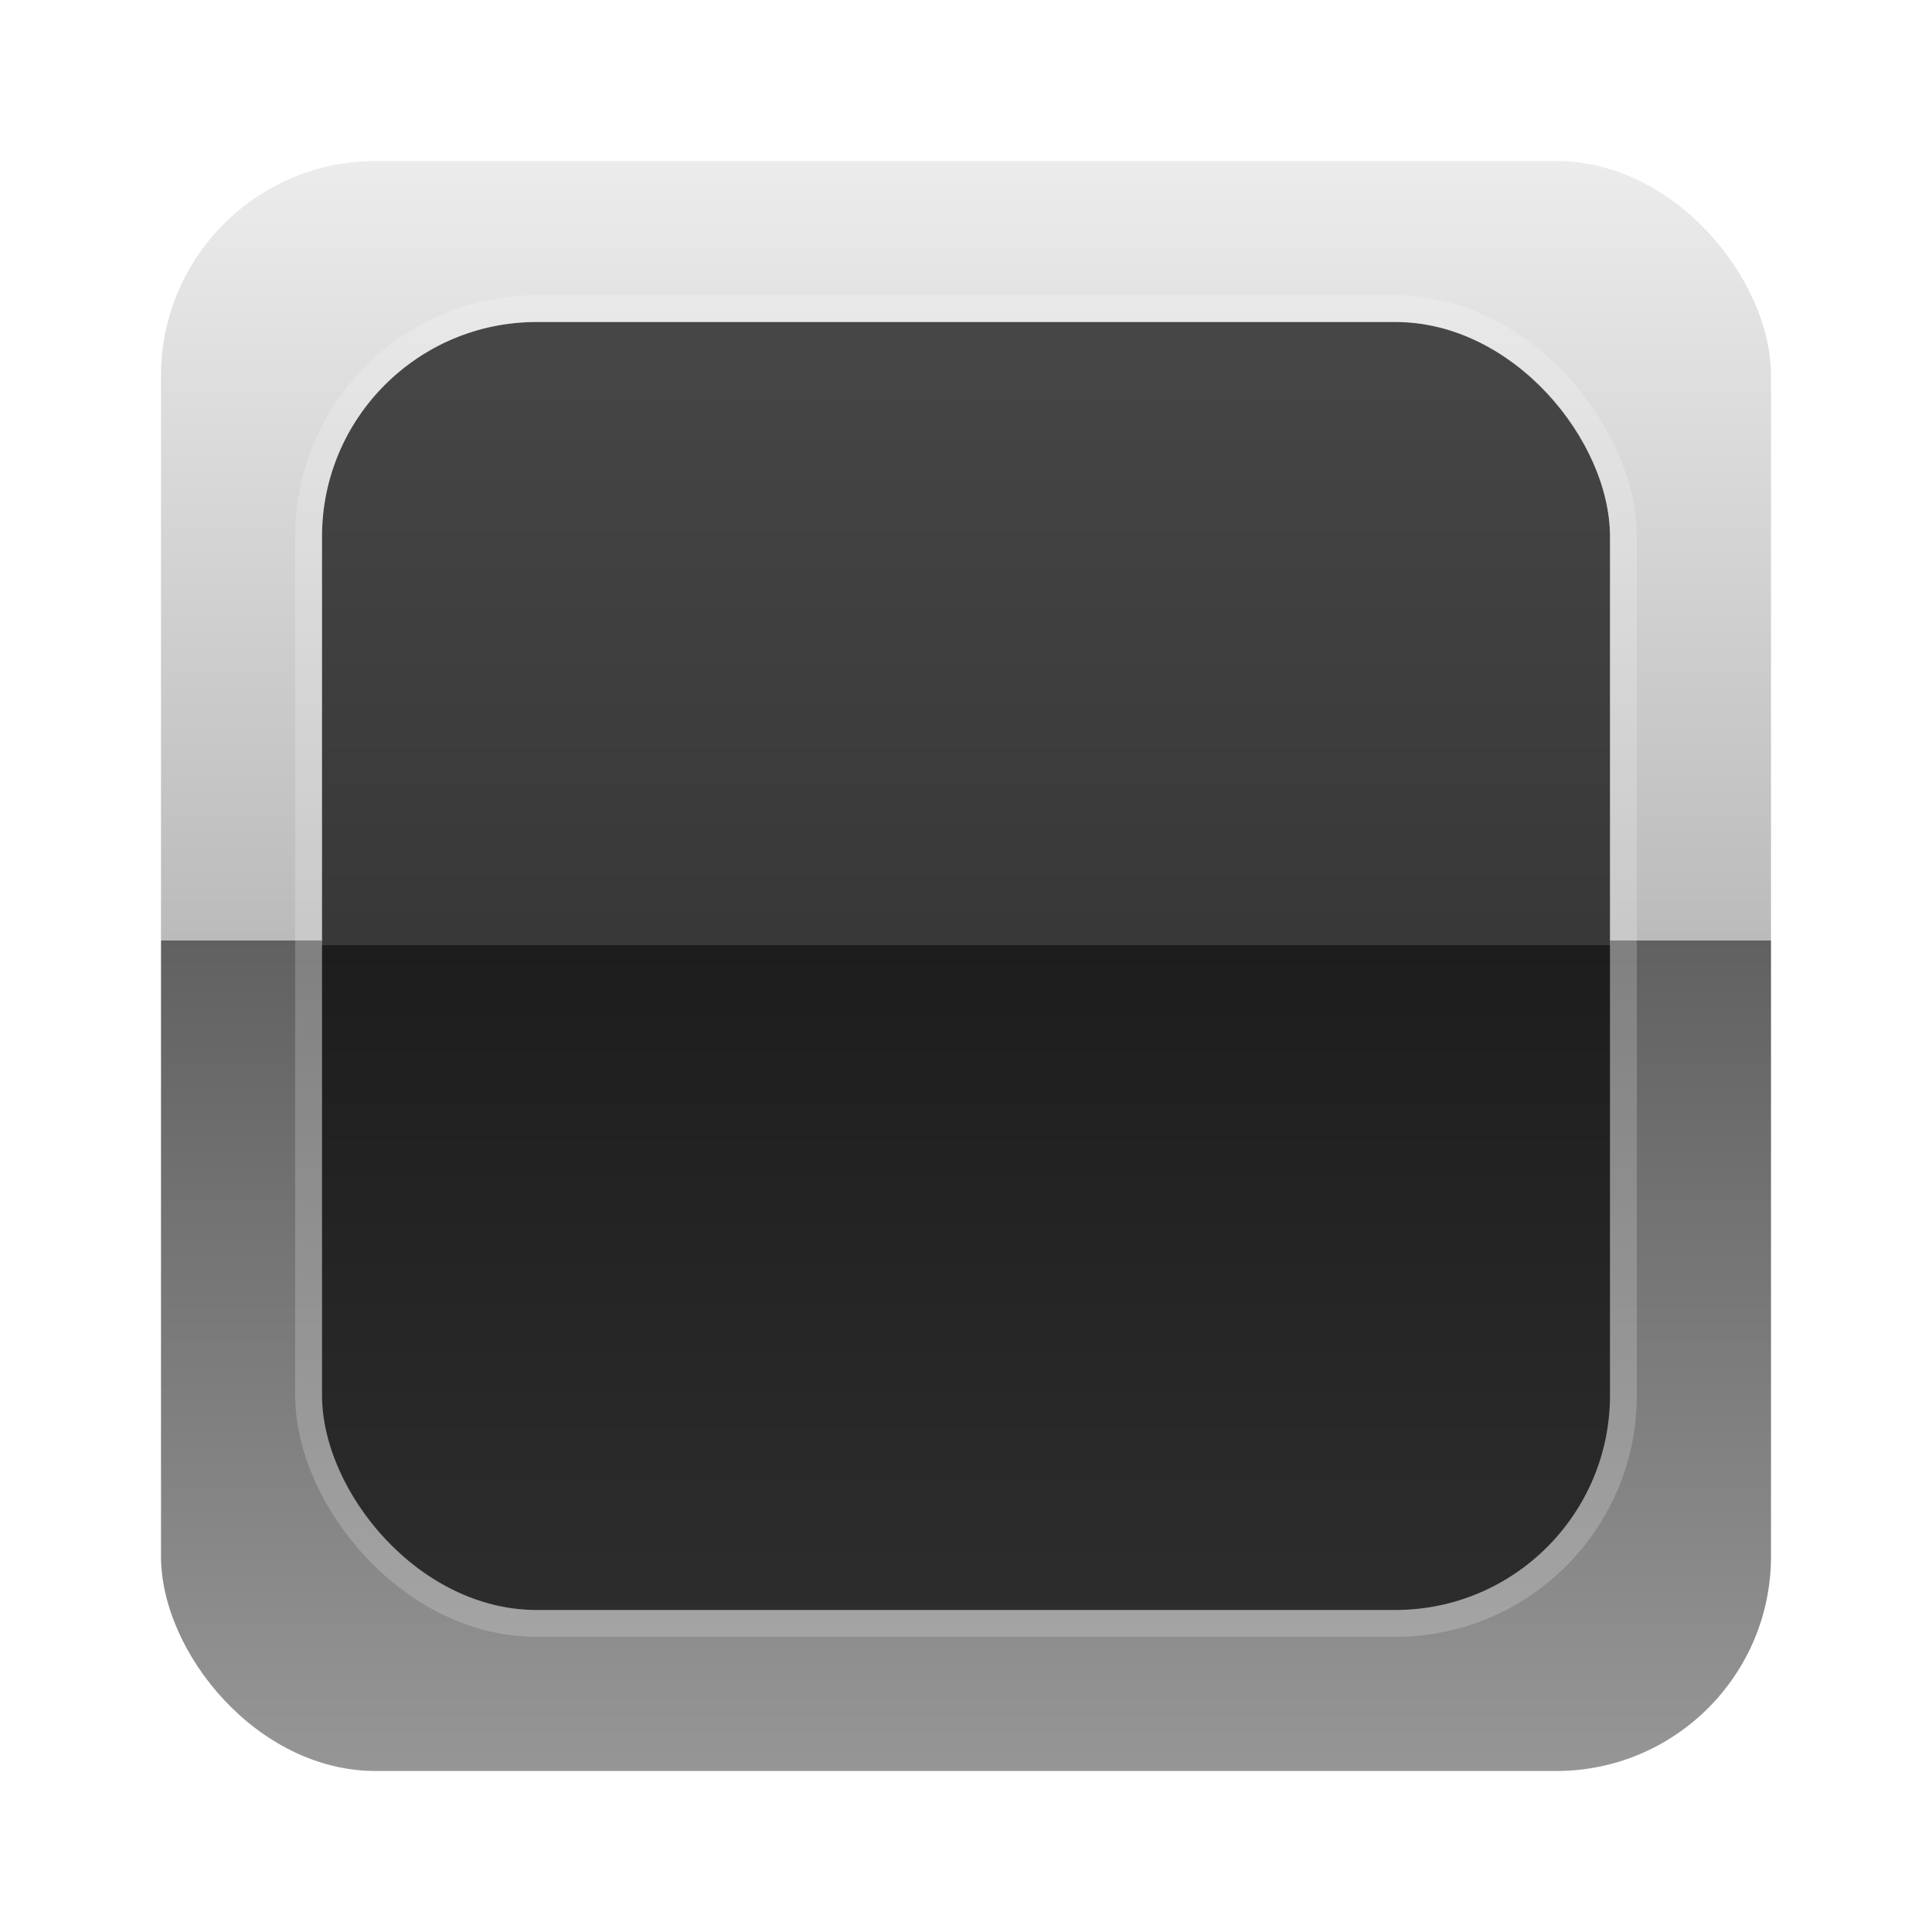 <svg width="36" height="36" viewBox="0 0 36 36" fill="none" xmlns="http://www.w3.org/2000/svg">
<rect x="3" y="3" width="30" height="30" rx="4" fill="url(#paint0_linear_1797_720)"/>
<g filter="url(#filter0_i_1797_720)">
<rect x="6" y="6" width="24" height="24" rx="4" fill="url(#paint1_linear_1797_720)"/>
<rect x="6" y="6" width="24" height="24" rx="4" fill="black" fill-opacity="0.7"/>
</g>
<rect x="5.75" y="5.75" width="24.5" height="24.5" rx="4.25" stroke="white" stroke-opacity="0.2" stroke-width="0.5" stroke-linejoin="round"/>
<defs>
<filter id="filter0_i_1797_720" x="5.5" y="5.5" width="25" height="25" filterUnits="userSpaceOnUse" color-interpolation-filters="sRGB">
<feFlood flood-opacity="0" result="BackgroundImageFix"/>
<feBlend mode="normal" in="SourceGraphic" in2="BackgroundImageFix" result="shape"/>
<feColorMatrix in="SourceAlpha" type="matrix" values="0 0 0 0 0 0 0 0 0 0 0 0 0 0 0 0 0 0 127 0" result="hardAlpha"/>
<feOffset/>
<feGaussianBlur stdDeviation="2"/>
<feComposite in2="hardAlpha" operator="arithmetic" k2="-1" k3="1"/>
<feColorMatrix type="matrix" values="0 0 0 0 0 0 0 0 0 0 0 0 0 0 0 0 0 0 1 0"/>
<feBlend mode="normal" in2="shape" result="effect1_innerShadow_1797_720"/>
</filter>
<linearGradient id="paint0_linear_1797_720" x1="18" y1="3" x2="18" y2="33" gradientUnits="userSpaceOnUse">
<stop stop-color="#ECECEC"/>
<stop offset="0.484" stop-color="#BBBBBB"/>
<stop offset="0.484" stop-color="#616161"/>
<stop offset="1" stop-color="#969696"/>
</linearGradient>
<linearGradient id="paint1_linear_1797_720" x1="18" y1="6" x2="18" y2="30" gradientUnits="userSpaceOnUse">
<stop stop-color="#ECECEC"/>
<stop offset="0.484" stop-color="#BBBBBB"/>
<stop offset="0.484" stop-color="#616161"/>
<stop offset="1" stop-color="#969696"/>
</linearGradient>
</defs>
</svg>
